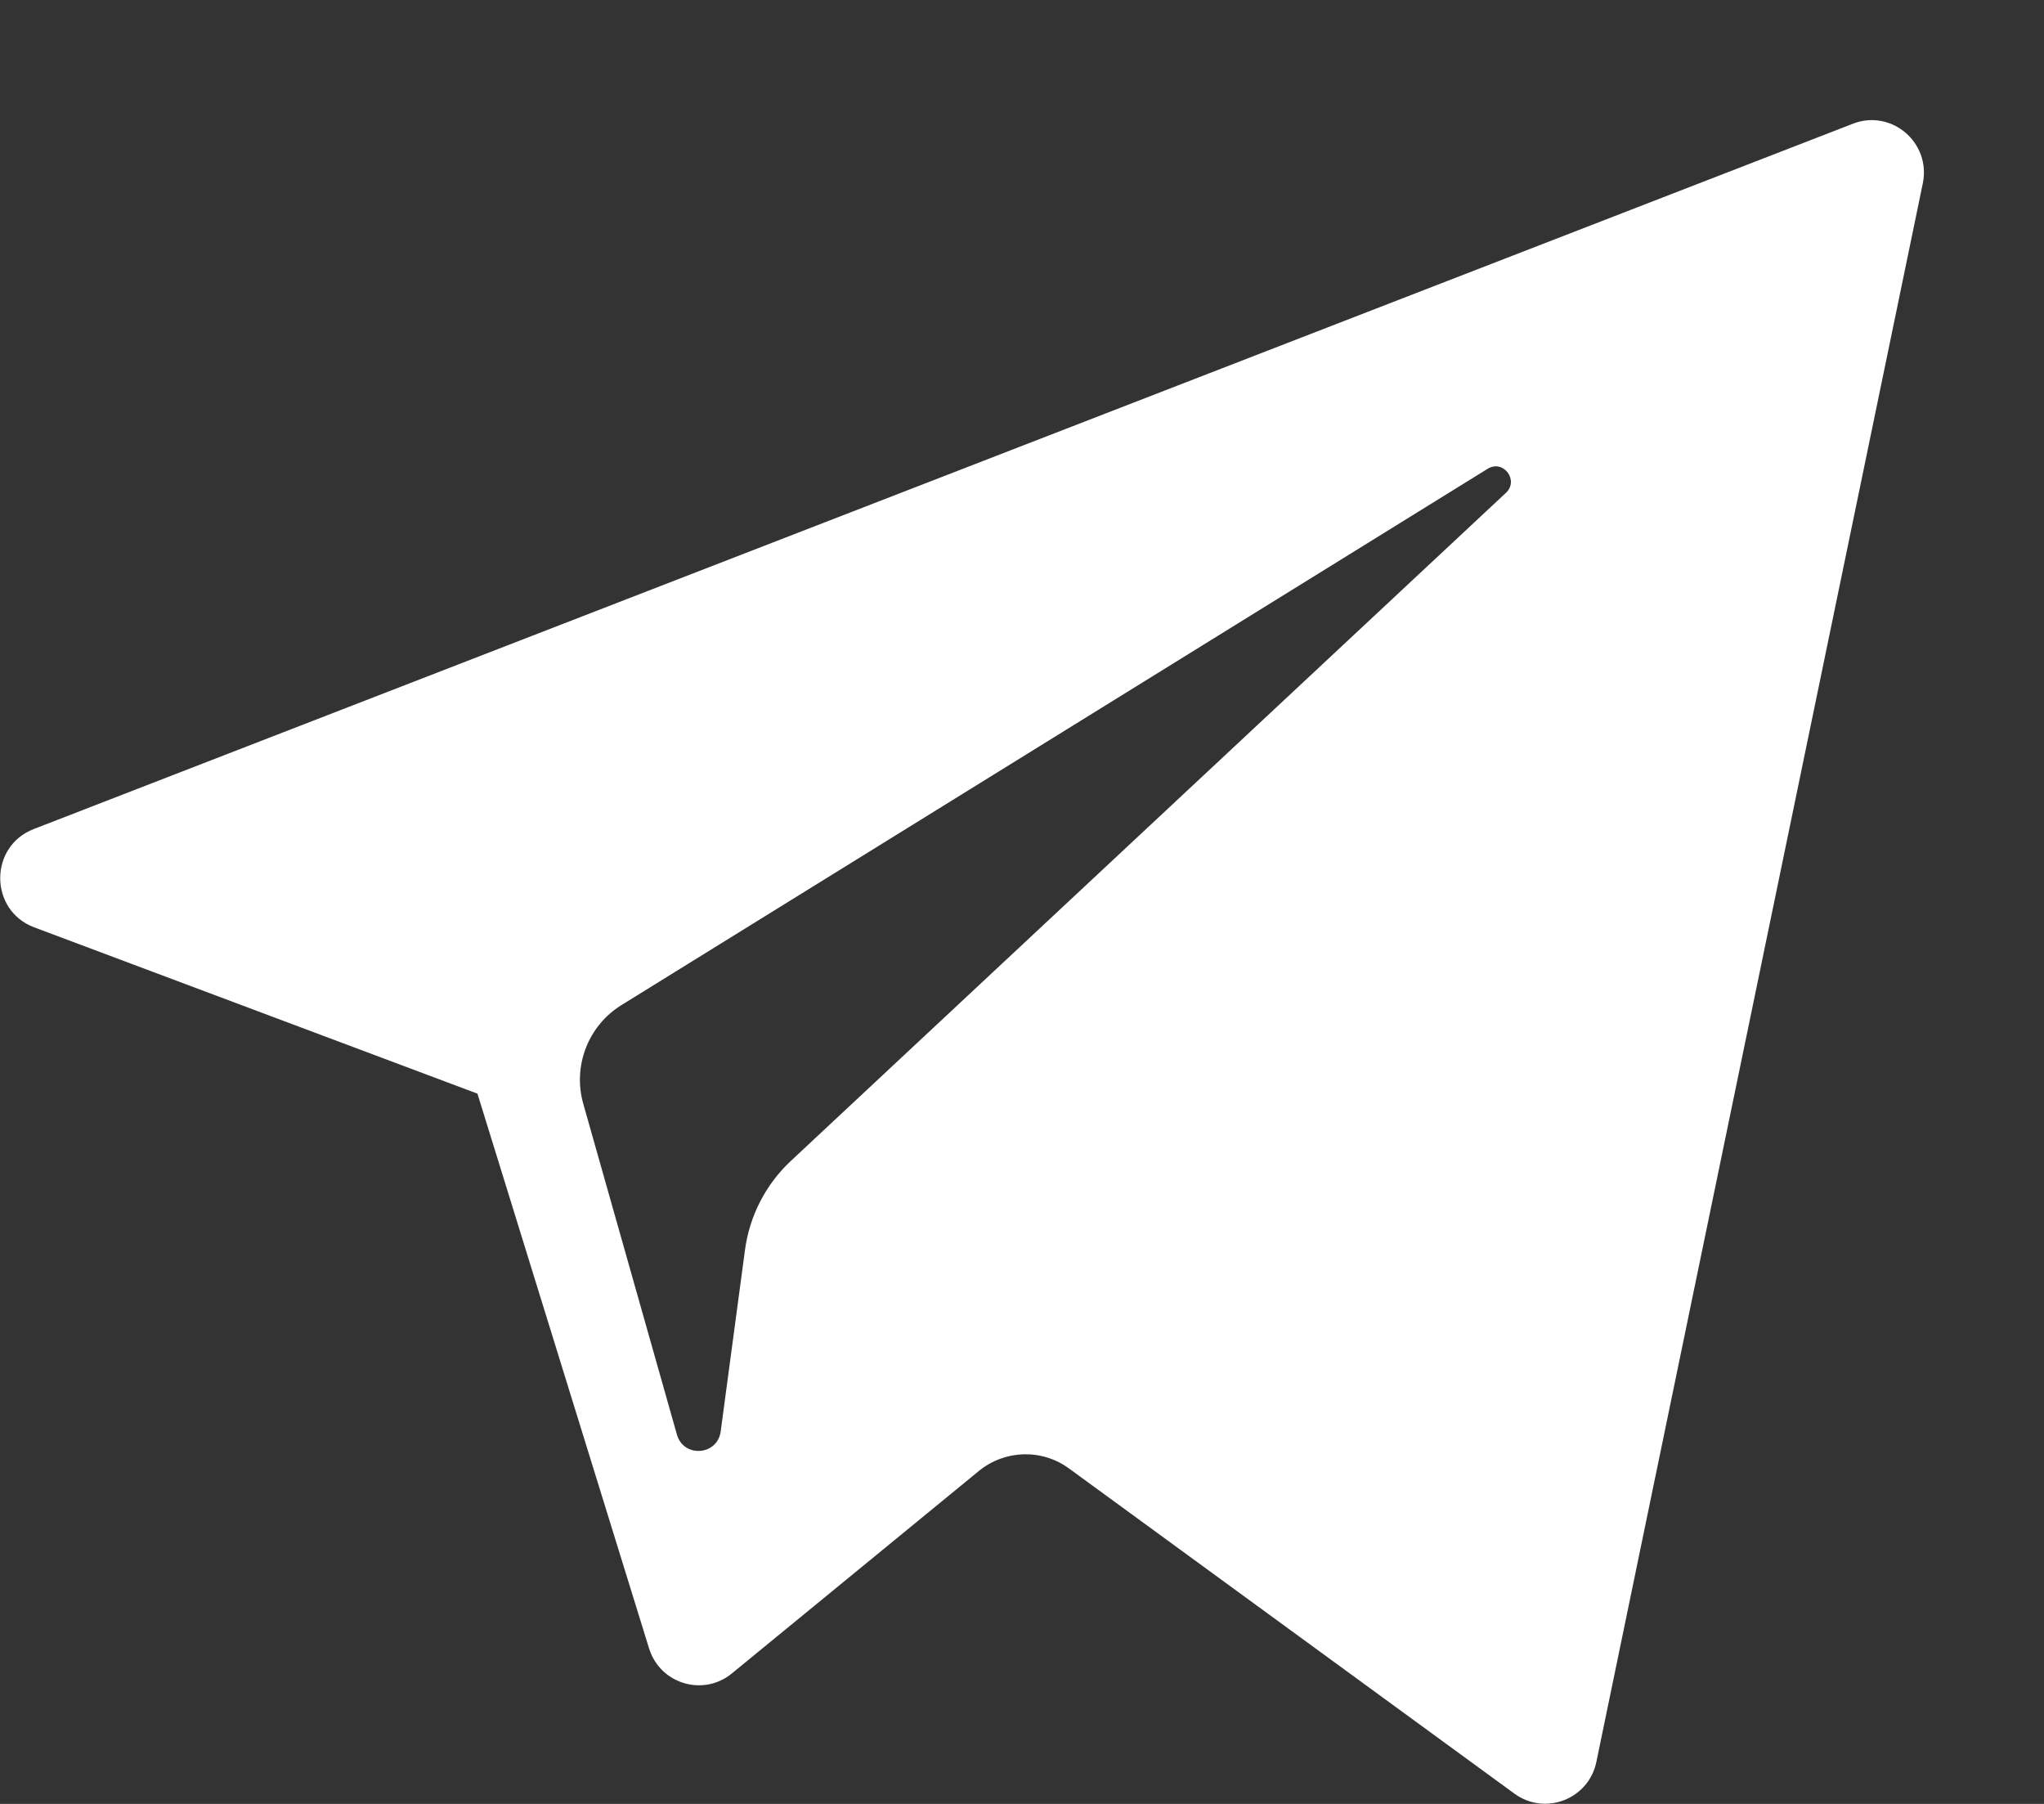 <svg width="17" height="15" viewBox="0 0 17 15" fill="none" xmlns="http://www.w3.org/2000/svg">
<rect x="0" y="0" width="17" height="15" fill="#333333" stroke="none"/>
<path fill-rule="evenodd" clip-rule="evenodd" d="M3.971 9.094L0.284 7.711C-0.09 7.57 -0.093 7.039 0.28 6.894L15.41 1.029C15.731 0.904 16.062 1.186 15.992 1.525L13.277 14.651C13.213 14.961 12.851 15.101 12.596 14.915L8.89 12.21C8.665 12.046 8.358 12.055 8.142 12.231L6.087 13.915C5.849 14.111 5.489 14.002 5.398 13.706L3.971 9.094ZM12.373 3.898L5.168 8.358C4.892 8.529 4.762 8.864 4.851 9.178L5.63 11.929C5.685 12.124 5.967 12.104 5.994 11.903L6.196 10.394C6.234 10.11 6.369 9.848 6.578 9.653L12.525 4.098C12.636 3.994 12.503 3.818 12.373 3.898Z" fill="white"/>
</svg>
